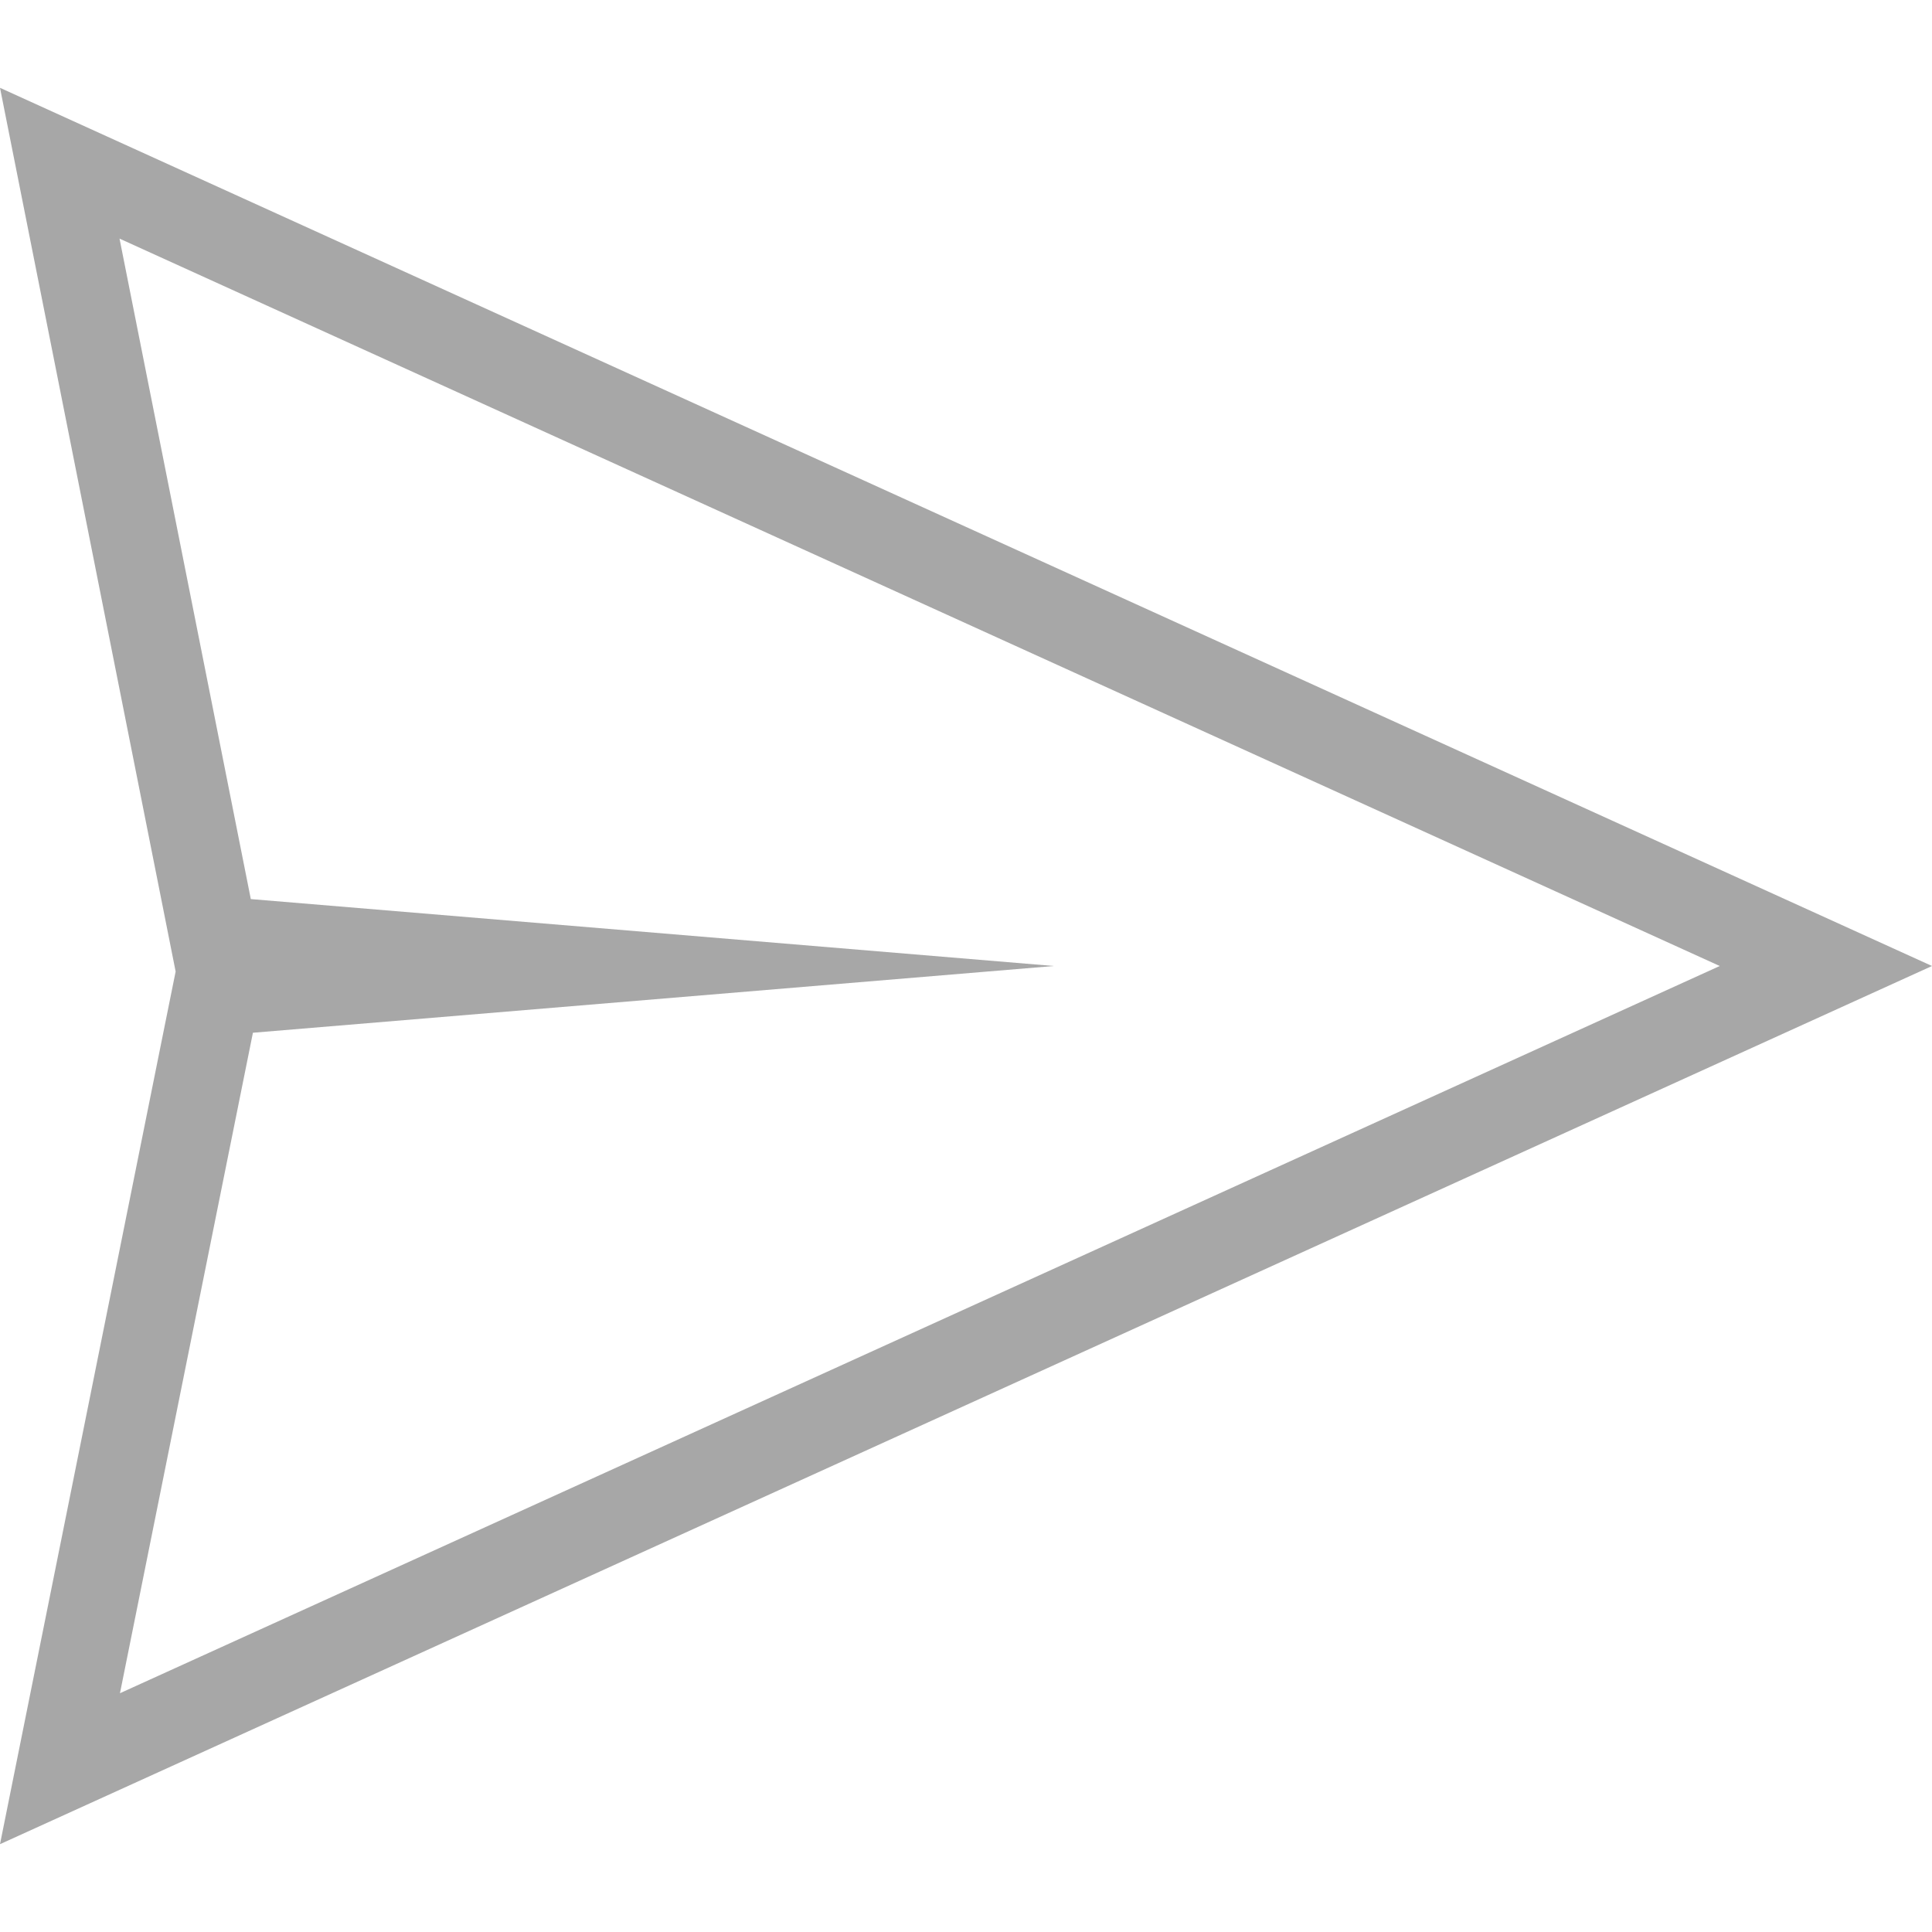 <?xml version="1.0" encoding="utf-8"?>
<!-- Generator: Adobe Illustrator 17.0.0, SVG Export Plug-In . SVG Version: 6.00 Build 0)  -->
<!DOCTYPE svg PUBLIC "-//W3C//DTD SVG 1.1//EN" "http://www.w3.org/Graphics/SVG/1.1/DTD/svg11.dtd">
<svg version="1.1" id="Layer_1" xmlns="http://www.w3.org/2000/svg" xmlns:xlink="http://www.w3.org/1999/xlink" x="0px" y="0px"
	 width="22px" height="22px" viewBox="0 0 22 22" enable-background="new 0 0 22 22" xml:space="preserve">
<path fill="#a7a7a7" d="M0,21l22-10L0,1l1.819,9.152L2,11.063l-0.158,0.783L0,21z M12,11l-9.144-0.762L1.361,2.717L19.583,11
	L1.366,19.281L2.88,11.76L12,11z"/>
</svg>
